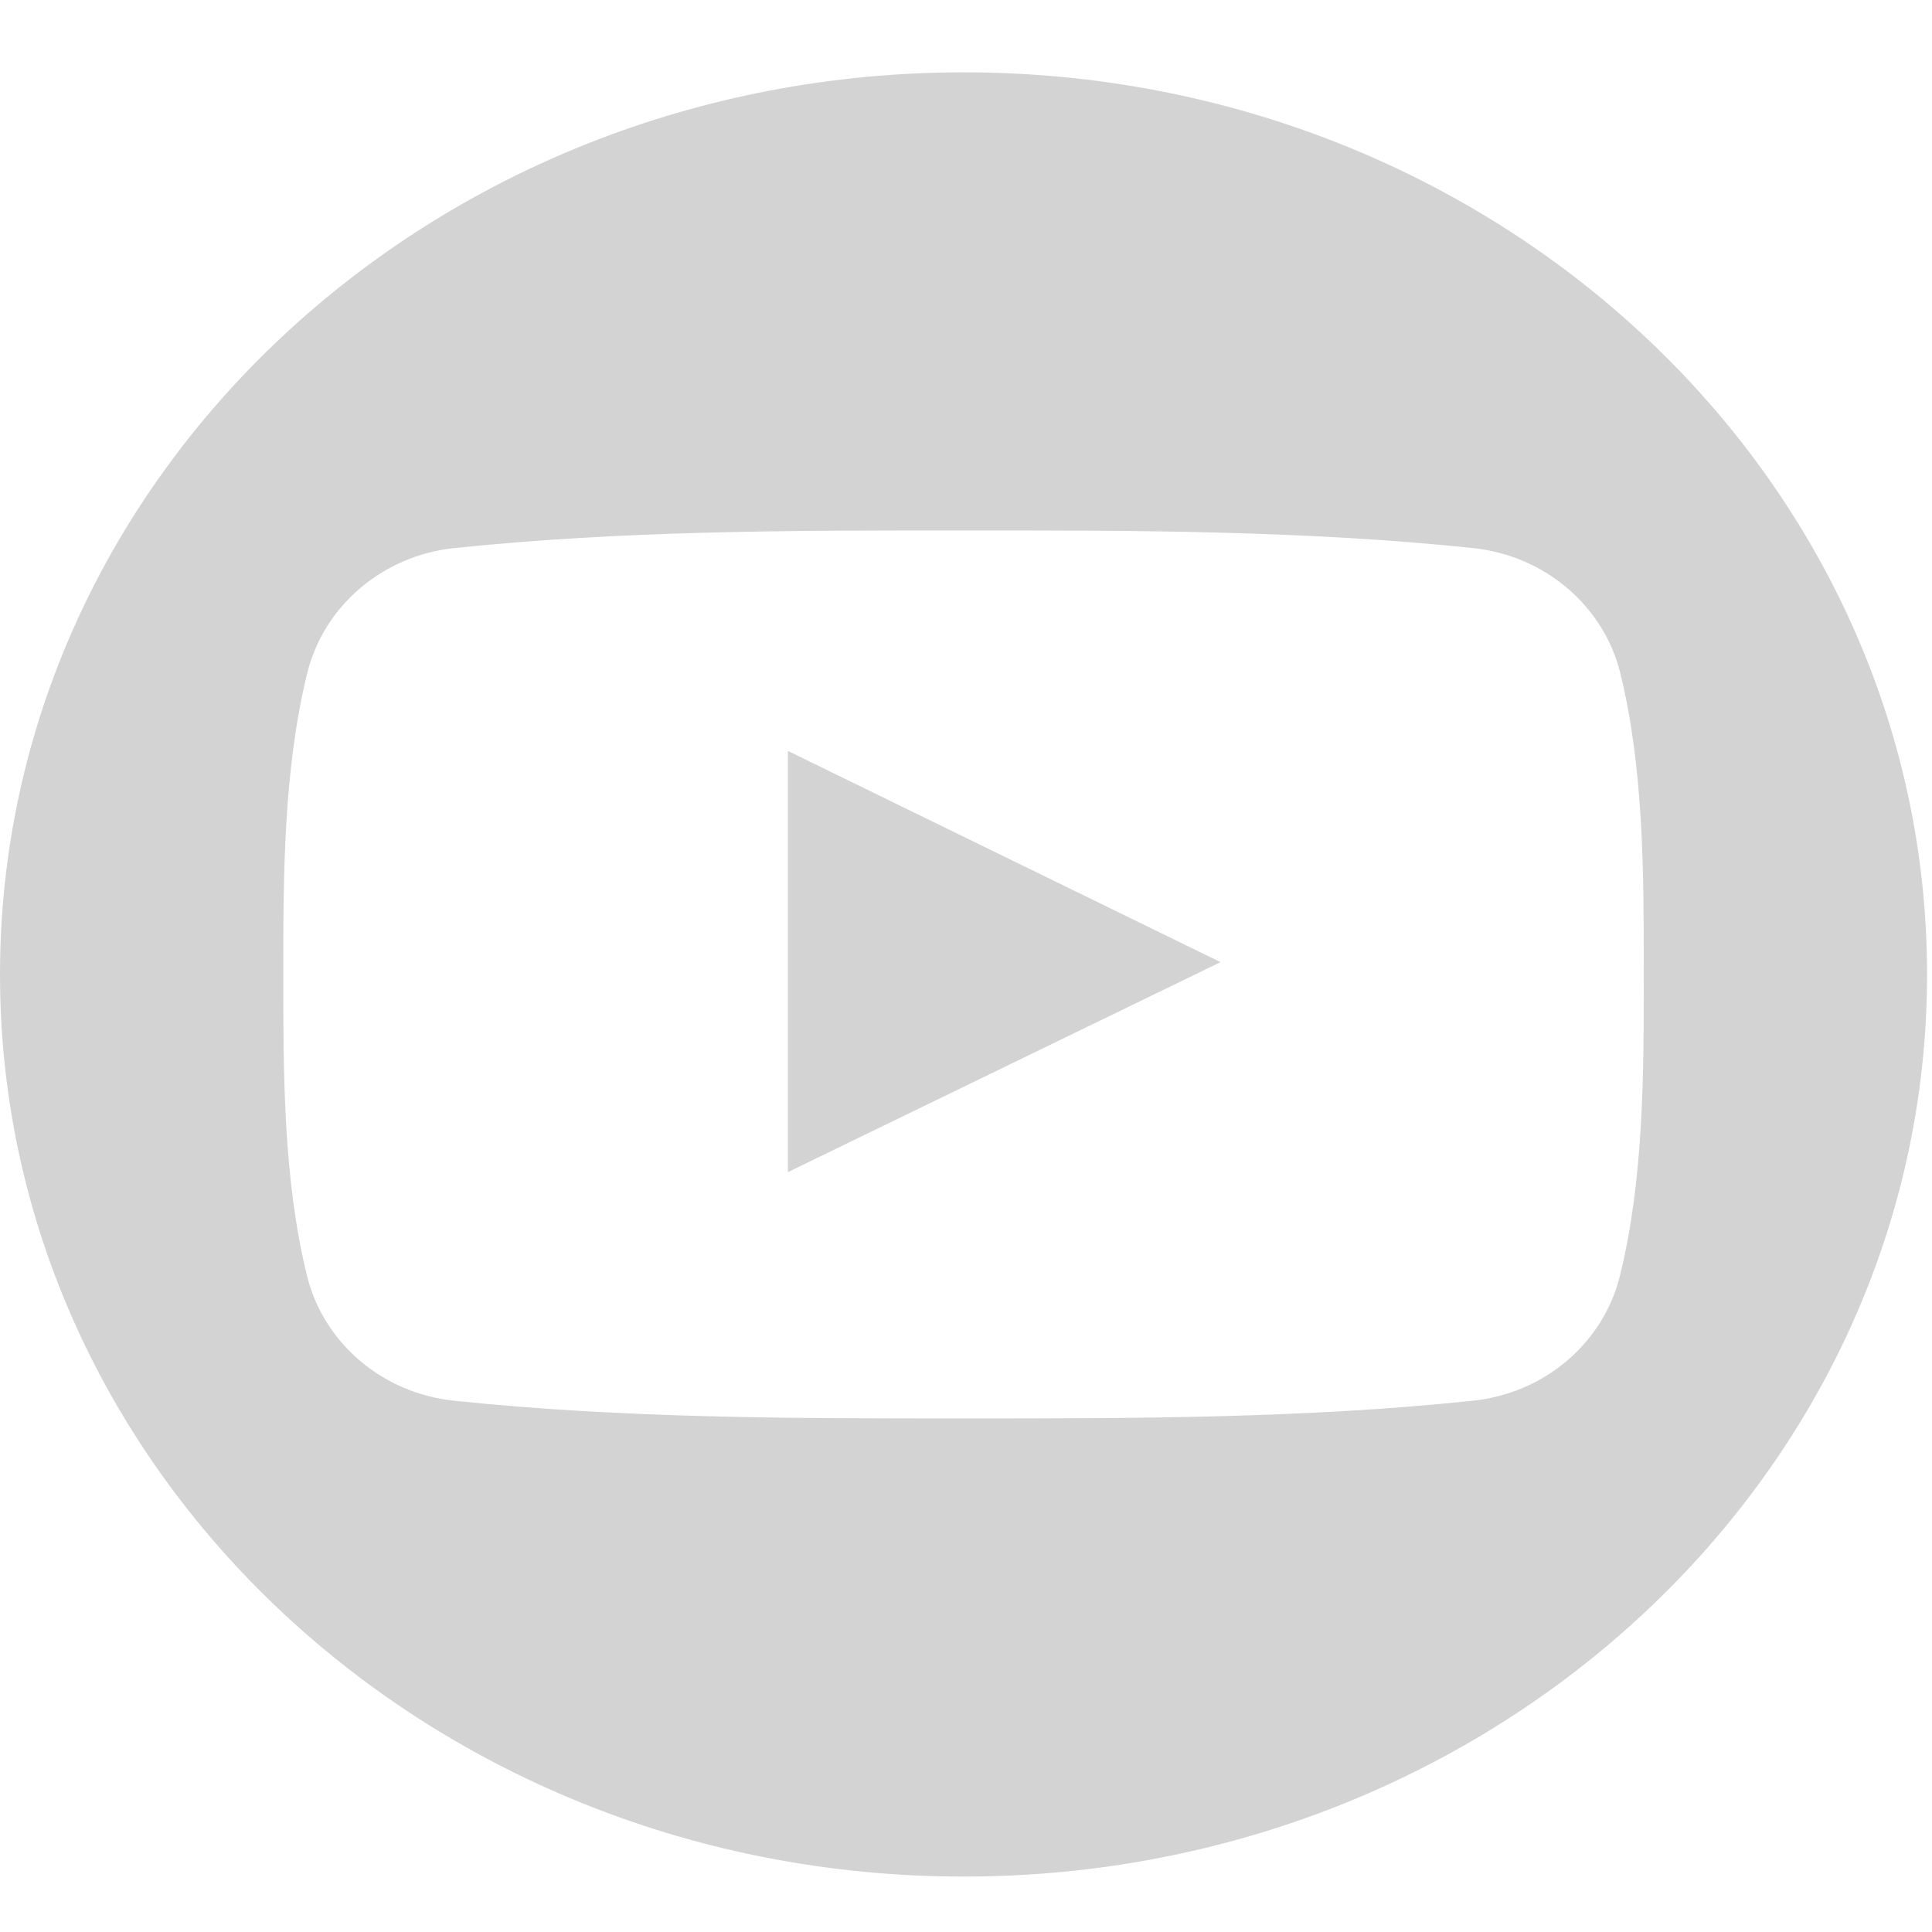 
<svg class="youtube-svg" width="16" height="16" viewBox="0 0 16 16" fill="none" xmlns="http://www.w3.org/2000/svg">
<g clip-path="url(#clip0)">
<path class="youtube-path-1" fill-rule="evenodd" clip-rule="evenodd" d="M6.525 9.707C7.723 9.126 8.91 8.55 10.108 7.968C8.906 7.381 7.72 6.802 6.525 6.219C6.525 7.385 6.525 8.541 6.525 9.707V9.707Z" fill="#D3D3D3"/>
<path class="youtube-path-2" fill-rule="evenodd" clip-rule="evenodd" d="M7.98 0.599C3.573 0.599 0 3.944 0 8.07C0 12.196 3.573 15.541 7.98 15.541C12.386 15.541 15.959 12.196 15.959 8.07C15.959 3.944 12.386 0.599 7.98 0.599V0.599ZM13.416 10.564C13.278 11.125 12.788 11.539 12.198 11.6C10.801 11.747 9.387 11.747 7.979 11.747C6.571 11.747 5.157 11.747 3.76 11.6C3.17 11.539 2.68 11.125 2.542 10.564C2.346 9.765 2.346 8.893 2.346 8.07C2.346 7.247 2.348 6.375 2.544 5.576C2.682 5.015 3.172 4.601 3.762 4.539C5.159 4.393 6.573 4.392 7.982 4.393C9.389 4.392 10.804 4.393 12.2 4.539C12.791 4.601 13.281 5.015 13.419 5.576C13.615 6.375 13.613 7.247 13.613 8.07C13.613 8.893 13.613 9.765 13.416 10.564V10.564Z" fill="#D3D3D3"/>
</g>
<defs>
<clipPath id="clip0">
<rect width="16" height="14.981" fill="white" transform="translate(0 0.599)"/>
</clipPath>
</defs>
</svg>
